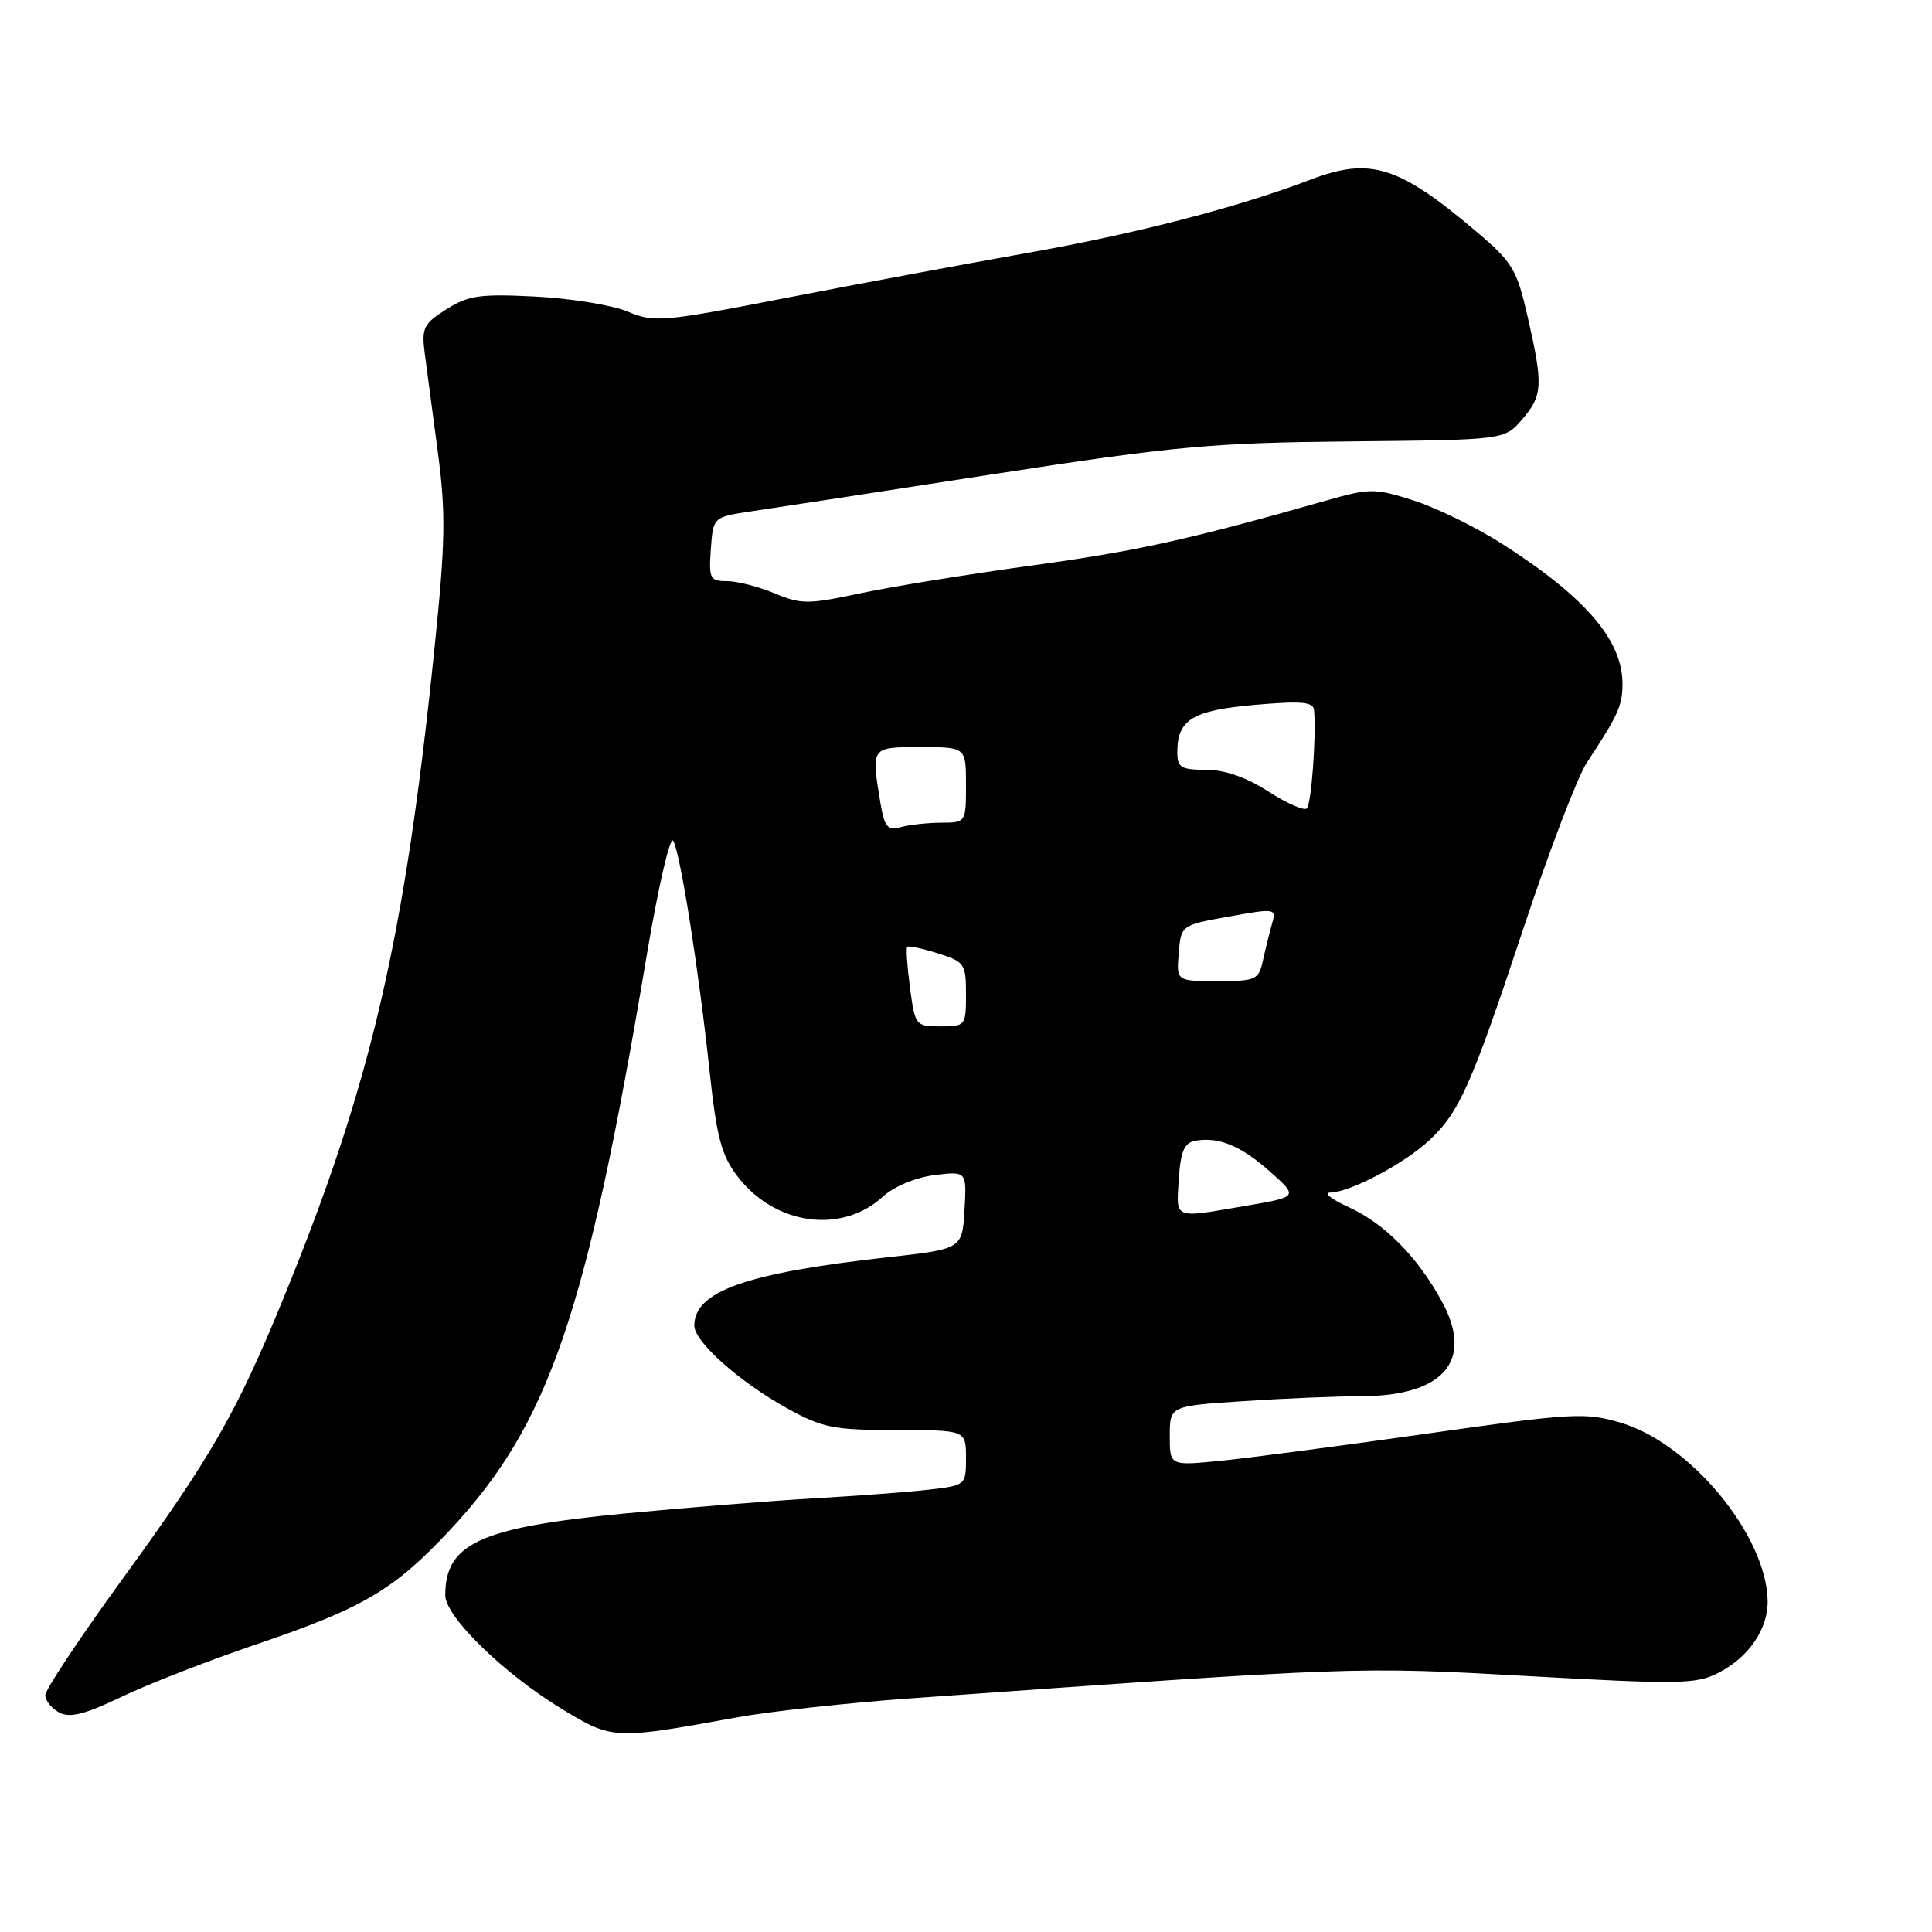 <?xml version="1.0" encoding="UTF-8" standalone="no"?>
<!DOCTYPE svg PUBLIC "-//W3C//DTD SVG 1.1//EN" "http://www.w3.org/Graphics/SVG/1.1/DTD/svg11.dtd" >
<svg xmlns="http://www.w3.org/2000/svg" xmlns:xlink="http://www.w3.org/1999/xlink" version="1.1" viewBox="0 0 256 256">
 <g >
 <path fill="currentColor"
d=" M 97.54 227.58 C 101.97 226.77 112.32 225.64 120.54 225.05 C 179.98 220.81 179.66 220.82 202.50 222.09 C 222.61 223.21 224.78 223.17 227.74 221.64 C 231.79 219.54 234.33 215.77 234.22 211.99 C 233.97 203.33 223.96 191.25 214.76 188.52 C 210.06 187.13 208.43 187.22 189.12 189.96 C 177.78 191.57 165.46 193.19 161.75 193.56 C 155.00 194.23 155.00 194.23 155.00 190.27 C 155.00 186.30 155.00 186.30 164.75 185.66 C 170.11 185.30 177.11 185.01 180.30 185.01 C 191.24 185.00 195.30 180.34 191.12 172.57 C 187.92 166.63 183.48 162.12 178.70 159.95 C 176.39 158.90 175.31 158.03 176.29 158.02 C 178.87 157.99 186.03 154.22 189.34 151.14 C 193.37 147.40 194.93 143.89 201.87 123.00 C 205.24 112.83 209.02 102.96 210.25 101.08 C 214.40 94.78 214.97 93.51 214.99 90.70 C 215.02 84.87 210.16 79.18 199.10 72.10 C 195.58 69.85 190.26 67.24 187.27 66.30 C 182.13 64.67 181.51 64.68 175.67 66.34 C 157.59 71.49 150.60 73.03 136.72 74.93 C 128.35 76.08 118.12 77.73 113.98 78.62 C 107.08 80.09 106.15 80.09 102.61 78.61 C 100.49 77.72 97.66 77.00 96.32 77.00 C 94.07 77.00 93.91 76.67 94.19 72.75 C 94.50 68.51 94.50 68.51 99.50 67.76 C 102.25 67.36 116.65 65.15 131.50 62.85 C 155.81 59.10 160.54 58.67 178.93 58.49 C 199.35 58.29 199.35 58.29 201.68 55.59 C 204.42 52.40 204.50 51.08 202.43 42.01 C 201.00 35.71 200.43 34.76 195.68 30.73 C 185.37 21.98 181.59 20.78 173.69 23.79 C 163.99 27.49 150.54 30.97 136.00 33.54 C 128.03 34.95 113.71 37.62 104.18 39.47 C 87.80 42.66 86.67 42.76 83.18 41.29 C 81.16 40.44 75.67 39.54 71.00 39.30 C 63.61 38.92 62.06 39.14 59.15 40.98 C 56.13 42.89 55.85 43.45 56.28 46.80 C 56.55 48.83 57.33 54.75 58.02 59.94 C 59.09 67.99 59.02 71.81 57.57 85.94 C 53.61 124.56 49.18 143.62 37.57 172.00 C 31.34 187.22 28.00 193.04 16.04 209.49 C 10.52 217.09 6.00 223.90 6.00 224.62 C 6.00 225.34 6.83 226.37 7.85 226.92 C 9.25 227.67 11.24 227.17 16.10 224.84 C 19.62 223.15 27.61 220.04 33.86 217.92 C 48.13 213.08 52.20 210.68 59.59 202.77 C 72.74 188.72 77.69 174.31 85.66 126.79 C 87.21 117.55 88.80 110.68 89.21 111.41 C 90.16 113.12 92.59 128.50 94.03 142.00 C 94.96 150.68 95.59 153.08 97.71 155.86 C 102.65 162.34 111.52 163.58 117.00 158.55 C 118.45 157.22 121.31 156.03 123.80 155.71 C 128.10 155.18 128.10 155.18 127.80 160.34 C 127.50 165.50 127.50 165.50 117.50 166.61 C 98.82 168.69 92.00 171.11 92.00 175.65 C 92.00 177.79 97.98 183.12 104.30 186.61 C 108.97 189.19 110.44 189.49 118.75 189.49 C 127.99 189.50 127.99 189.50 128.00 193.16 C 128.00 196.77 127.95 196.82 123.25 197.37 C 120.64 197.68 113.78 198.20 108.00 198.53 C 102.22 198.86 90.86 199.77 82.73 200.55 C 63.65 202.39 59.00 204.51 59.00 211.37 C 59.00 214.23 66.71 221.74 74.50 226.48 C 81.14 230.51 81.36 230.52 97.54 227.58 Z  M 156.20 156.26 C 156.43 152.60 156.92 151.44 158.33 151.17 C 161.44 150.58 164.40 151.79 168.30 155.26 C 172.04 158.59 172.04 158.59 165.00 159.79 C 155.40 161.44 155.85 161.62 156.20 156.26 Z  M 120.58 130.88 C 120.21 128.07 120.04 125.63 120.21 125.46 C 120.38 125.29 122.20 125.67 124.26 126.32 C 127.81 127.43 128.00 127.70 128.00 131.74 C 128.00 135.91 127.93 136.00 124.63 136.00 C 121.33 136.00 121.24 135.89 120.58 130.88 Z  M 156.19 126.30 C 156.50 122.59 156.50 122.59 162.83 121.45 C 169.02 120.34 169.14 120.36 168.55 122.41 C 168.22 123.56 167.68 125.74 167.35 127.25 C 166.79 129.84 166.43 130.00 161.31 130.00 C 155.88 130.00 155.88 130.00 156.19 126.30 Z  M 116.65 106.33 C 115.43 98.93 115.38 99.00 122.00 99.00 C 128.00 99.00 128.00 99.00 128.00 104.00 C 128.00 108.97 127.98 109.00 124.75 109.01 C 122.96 109.02 120.55 109.28 119.39 109.59 C 117.59 110.08 117.20 109.62 116.65 106.33 Z  M 168.05 104.87 C 165.14 102.99 162.28 102.00 159.80 102.00 C 156.50 102.00 156.00 101.70 156.00 99.69 C 156.00 95.35 158.00 94.13 166.25 93.40 C 172.49 92.86 174.02 92.99 174.12 94.11 C 174.43 97.52 173.76 106.56 173.16 107.12 C 172.80 107.46 170.50 106.45 168.05 104.87 Z "/>
</g>
</svg>